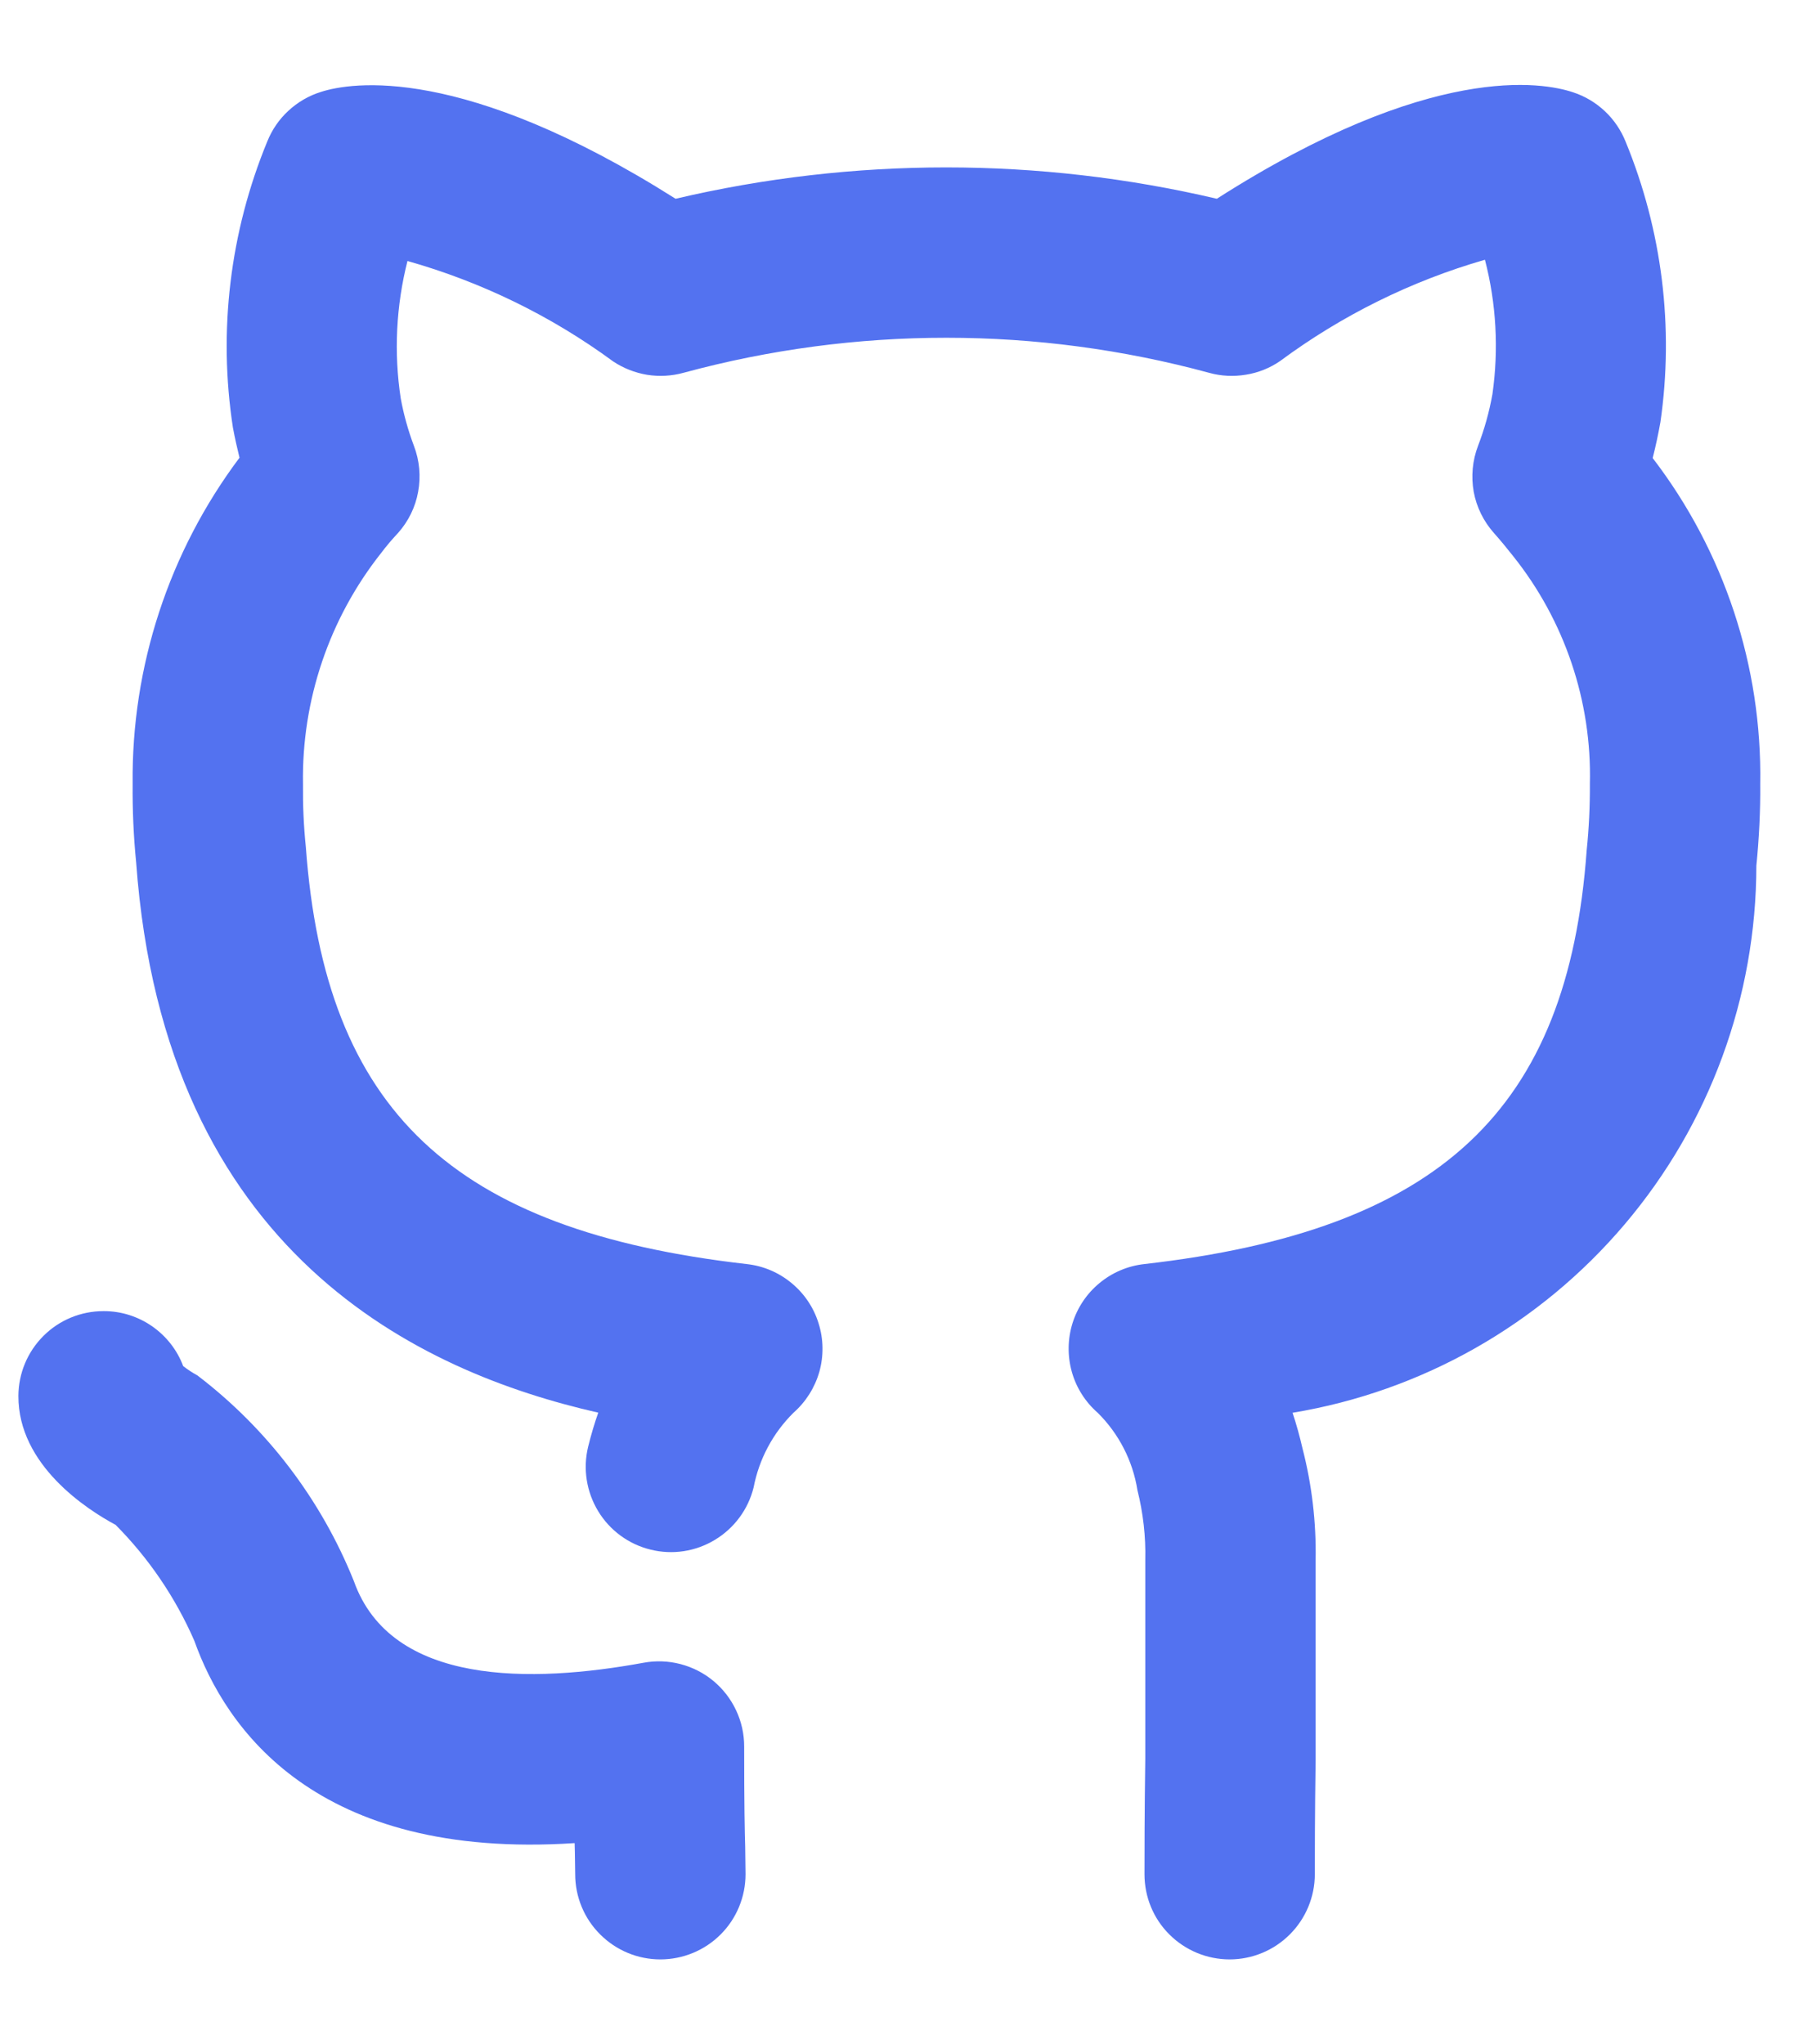 <svg width="16" height="18" viewBox="0 0 16 18" fill="none" xmlns="http://www.w3.org/2000/svg">
<path d="M6.553 15.377C6.553 15.267 6.529 15.159 6.482 15.059C6.435 14.959 6.367 14.871 6.283 14.801C6.198 14.73 6.099 14.68 5.993 14.652C5.886 14.624 5.775 14.62 5.667 14.64C4.685 14.82 3.445 14.847 3.116 13.921C2.828 13.204 2.352 12.578 1.738 12.11C1.694 12.086 1.653 12.059 1.613 12.028C1.56 11.886 1.464 11.764 1.339 11.677C1.215 11.591 1.067 11.544 0.915 11.544H0.912C0.713 11.544 0.523 11.622 0.383 11.762C0.242 11.902 0.163 12.092 0.162 12.29C0.159 12.902 0.77 13.293 1.018 13.426C1.31 13.72 1.545 14.066 1.711 14.446C1.984 15.213 2.778 16.378 5.06 16.228C5.061 16.254 5.062 16.279 5.062 16.302L5.065 16.502C5.065 16.701 5.144 16.892 5.285 17.032C5.426 17.173 5.616 17.252 5.815 17.252C6.014 17.252 6.205 17.173 6.346 17.032C6.486 16.892 6.565 16.701 6.565 16.502L6.562 16.263C6.558 16.121 6.553 15.915 6.553 15.377ZM14.553 4.033C14.577 3.939 14.6 3.835 14.621 3.718C14.742 2.882 14.636 2.029 14.315 1.248C14.274 1.146 14.212 1.054 14.132 0.979C14.052 0.904 13.957 0.847 13.853 0.813C13.586 0.723 12.6 0.546 10.715 1.75C9.148 1.382 7.516 1.382 5.949 1.75C4.072 0.563 3.091 0.724 2.827 0.809C2.72 0.842 2.622 0.899 2.54 0.975C2.458 1.05 2.394 1.144 2.353 1.247C2.025 2.043 1.92 2.914 2.051 3.765C2.069 3.861 2.089 3.949 2.109 4.03C1.488 4.858 1.157 5.868 1.168 6.902C1.166 7.133 1.176 7.364 1.199 7.594C1.45 11.046 3.7 12.082 5.268 12.438C5.235 12.532 5.205 12.632 5.179 12.738C5.132 12.931 5.164 13.135 5.267 13.305C5.37 13.475 5.536 13.597 5.729 13.644C5.921 13.692 6.125 13.661 6.295 13.558C6.465 13.456 6.588 13.29 6.636 13.097C6.684 12.847 6.806 12.618 6.987 12.439C7.096 12.343 7.175 12.218 7.215 12.078C7.254 11.938 7.252 11.79 7.208 11.651C7.165 11.512 7.082 11.389 6.97 11.297C6.858 11.204 6.722 11.146 6.577 11.13C3.987 10.834 2.862 9.779 2.693 7.456C2.674 7.272 2.666 7.087 2.668 6.902C2.656 6.165 2.899 5.446 3.357 4.868C3.403 4.807 3.452 4.749 3.504 4.694C3.596 4.591 3.658 4.465 3.682 4.33C3.707 4.194 3.694 4.054 3.645 3.926C3.594 3.79 3.555 3.651 3.529 3.509C3.467 3.105 3.488 2.693 3.588 2.298C4.239 2.482 4.853 2.781 5.399 3.182C5.489 3.242 5.591 3.282 5.698 3.3C5.805 3.317 5.915 3.311 6.02 3.282C7.535 2.871 9.133 2.871 10.649 3.283C10.754 3.312 10.864 3.317 10.972 3.299C11.079 3.282 11.182 3.241 11.272 3.179C11.815 2.777 12.426 2.474 13.076 2.287C13.176 2.673 13.198 3.075 13.142 3.47C13.114 3.626 13.072 3.778 13.015 3.926C12.966 4.054 12.953 4.194 12.977 4.33C13.002 4.465 13.064 4.591 13.156 4.694C13.214 4.759 13.272 4.83 13.324 4.896C13.778 5.464 14.018 6.175 14 6.902C14.001 7.097 13.992 7.292 13.972 7.485C13.807 9.777 12.678 10.833 10.075 11.13C9.931 11.146 9.794 11.204 9.682 11.297C9.57 11.389 9.487 11.513 9.444 11.651C9.401 11.79 9.399 11.938 9.438 12.078C9.477 12.218 9.557 12.344 9.666 12.439C9.852 12.623 9.975 12.862 10.016 13.121C10.066 13.321 10.09 13.528 10.085 13.735V15.486C10.078 15.971 10.078 16.335 10.078 16.502C10.078 16.701 10.156 16.892 10.297 17.032C10.438 17.173 10.629 17.252 10.828 17.252C11.026 17.252 11.217 17.173 11.358 17.032C11.498 16.892 11.578 16.701 11.578 16.502C11.578 16.34 11.578 15.983 11.585 15.497V13.735C11.591 13.403 11.552 13.072 11.469 12.751C11.445 12.646 11.416 12.542 11.382 12.439C12.523 12.25 13.559 11.662 14.307 10.779C15.055 9.897 15.465 8.778 15.466 7.622C15.49 7.383 15.502 7.143 15.5 6.902C15.517 5.866 15.183 4.855 14.553 4.033Z" fill="#5372F0"/>
</svg>
